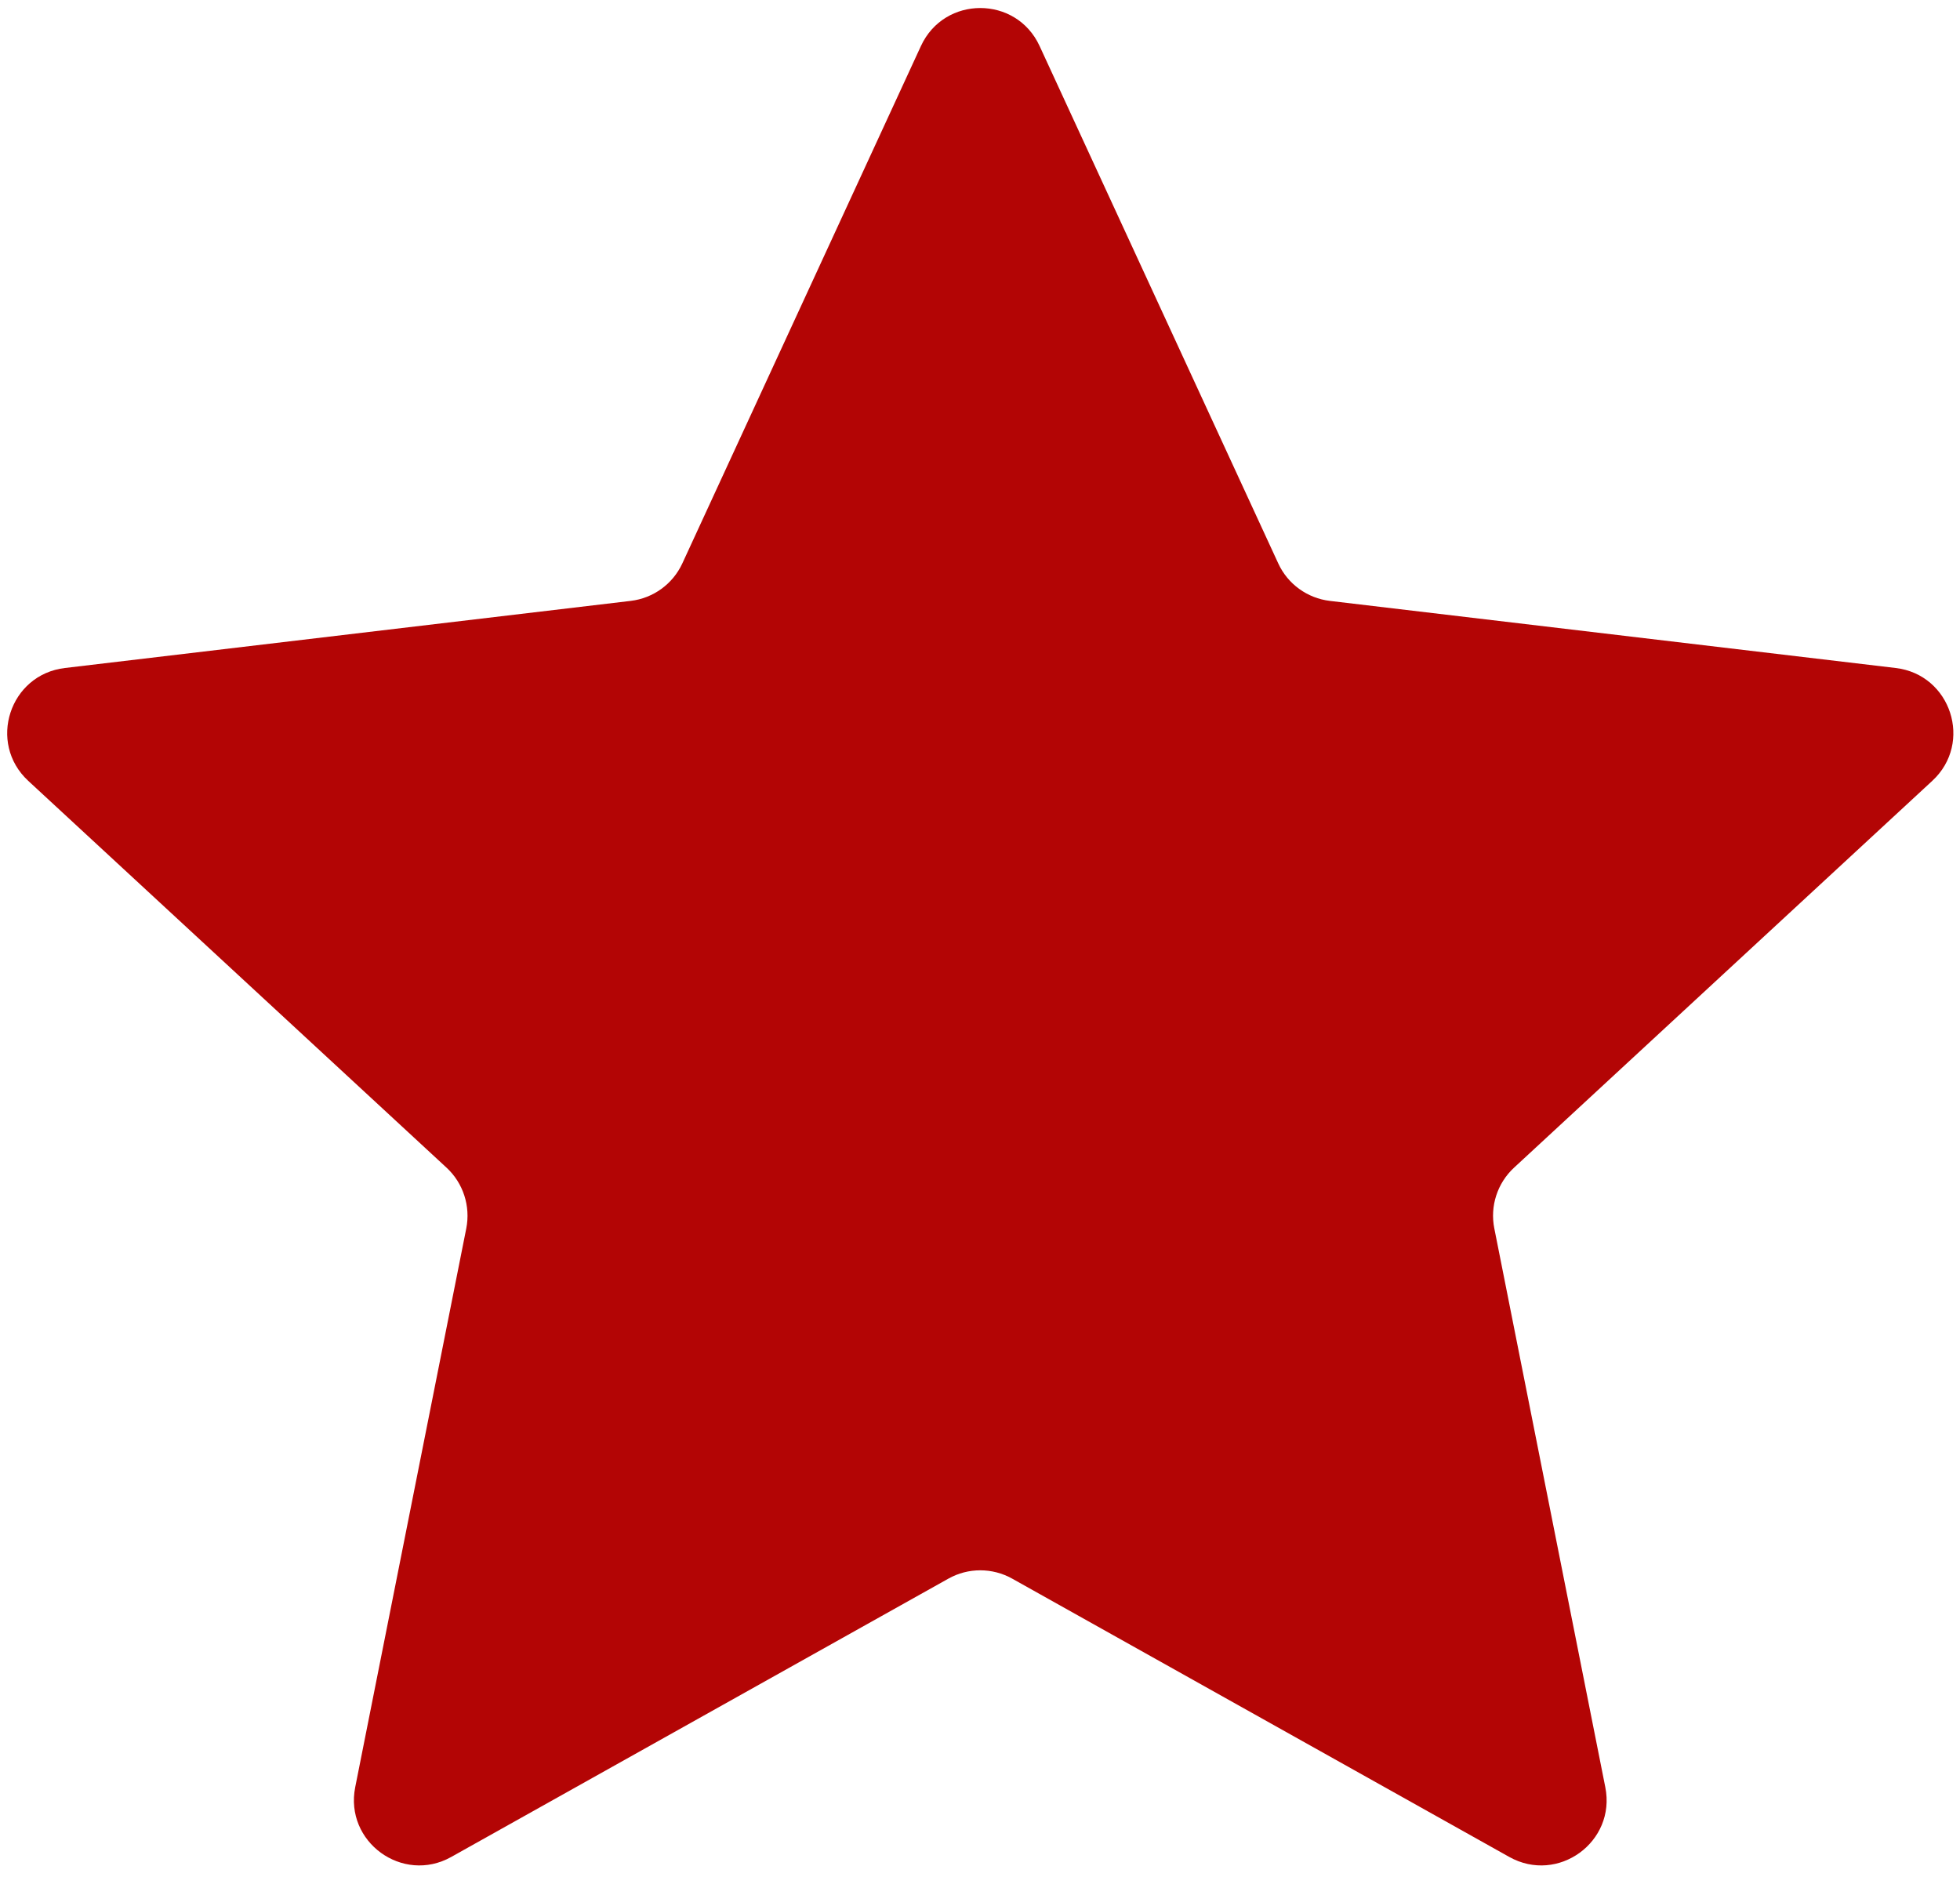 <svg xmlns="http://www.w3.org/2000/svg" width="30" height="29" viewBox="0 0 30 29" fill="none">
  <path d="M14.096 0.704C14.454 -0.071 15.555 -0.071 15.912 0.704L19.565 8.623C19.71 8.939 20.01 9.156 20.355 9.197L29.015 10.224C29.862 10.324 30.203 11.371 29.576 11.951L23.174 17.872C22.919 18.108 22.804 18.46 22.872 18.801L24.571 27.354C24.738 28.191 23.847 28.838 23.102 28.422L15.493 24.162C15.189 23.992 14.819 23.992 14.516 24.162L6.906 28.422C6.162 28.838 5.271 28.191 5.437 27.354L7.137 18.801C7.204 18.46 7.09 18.108 6.835 17.872L0.432 11.951C-0.194 11.371 0.146 10.324 0.994 10.224L9.653 9.197C9.999 9.156 10.298 8.939 10.444 8.623L14.096 0.704Z" fill="#B30505"/>
</svg>